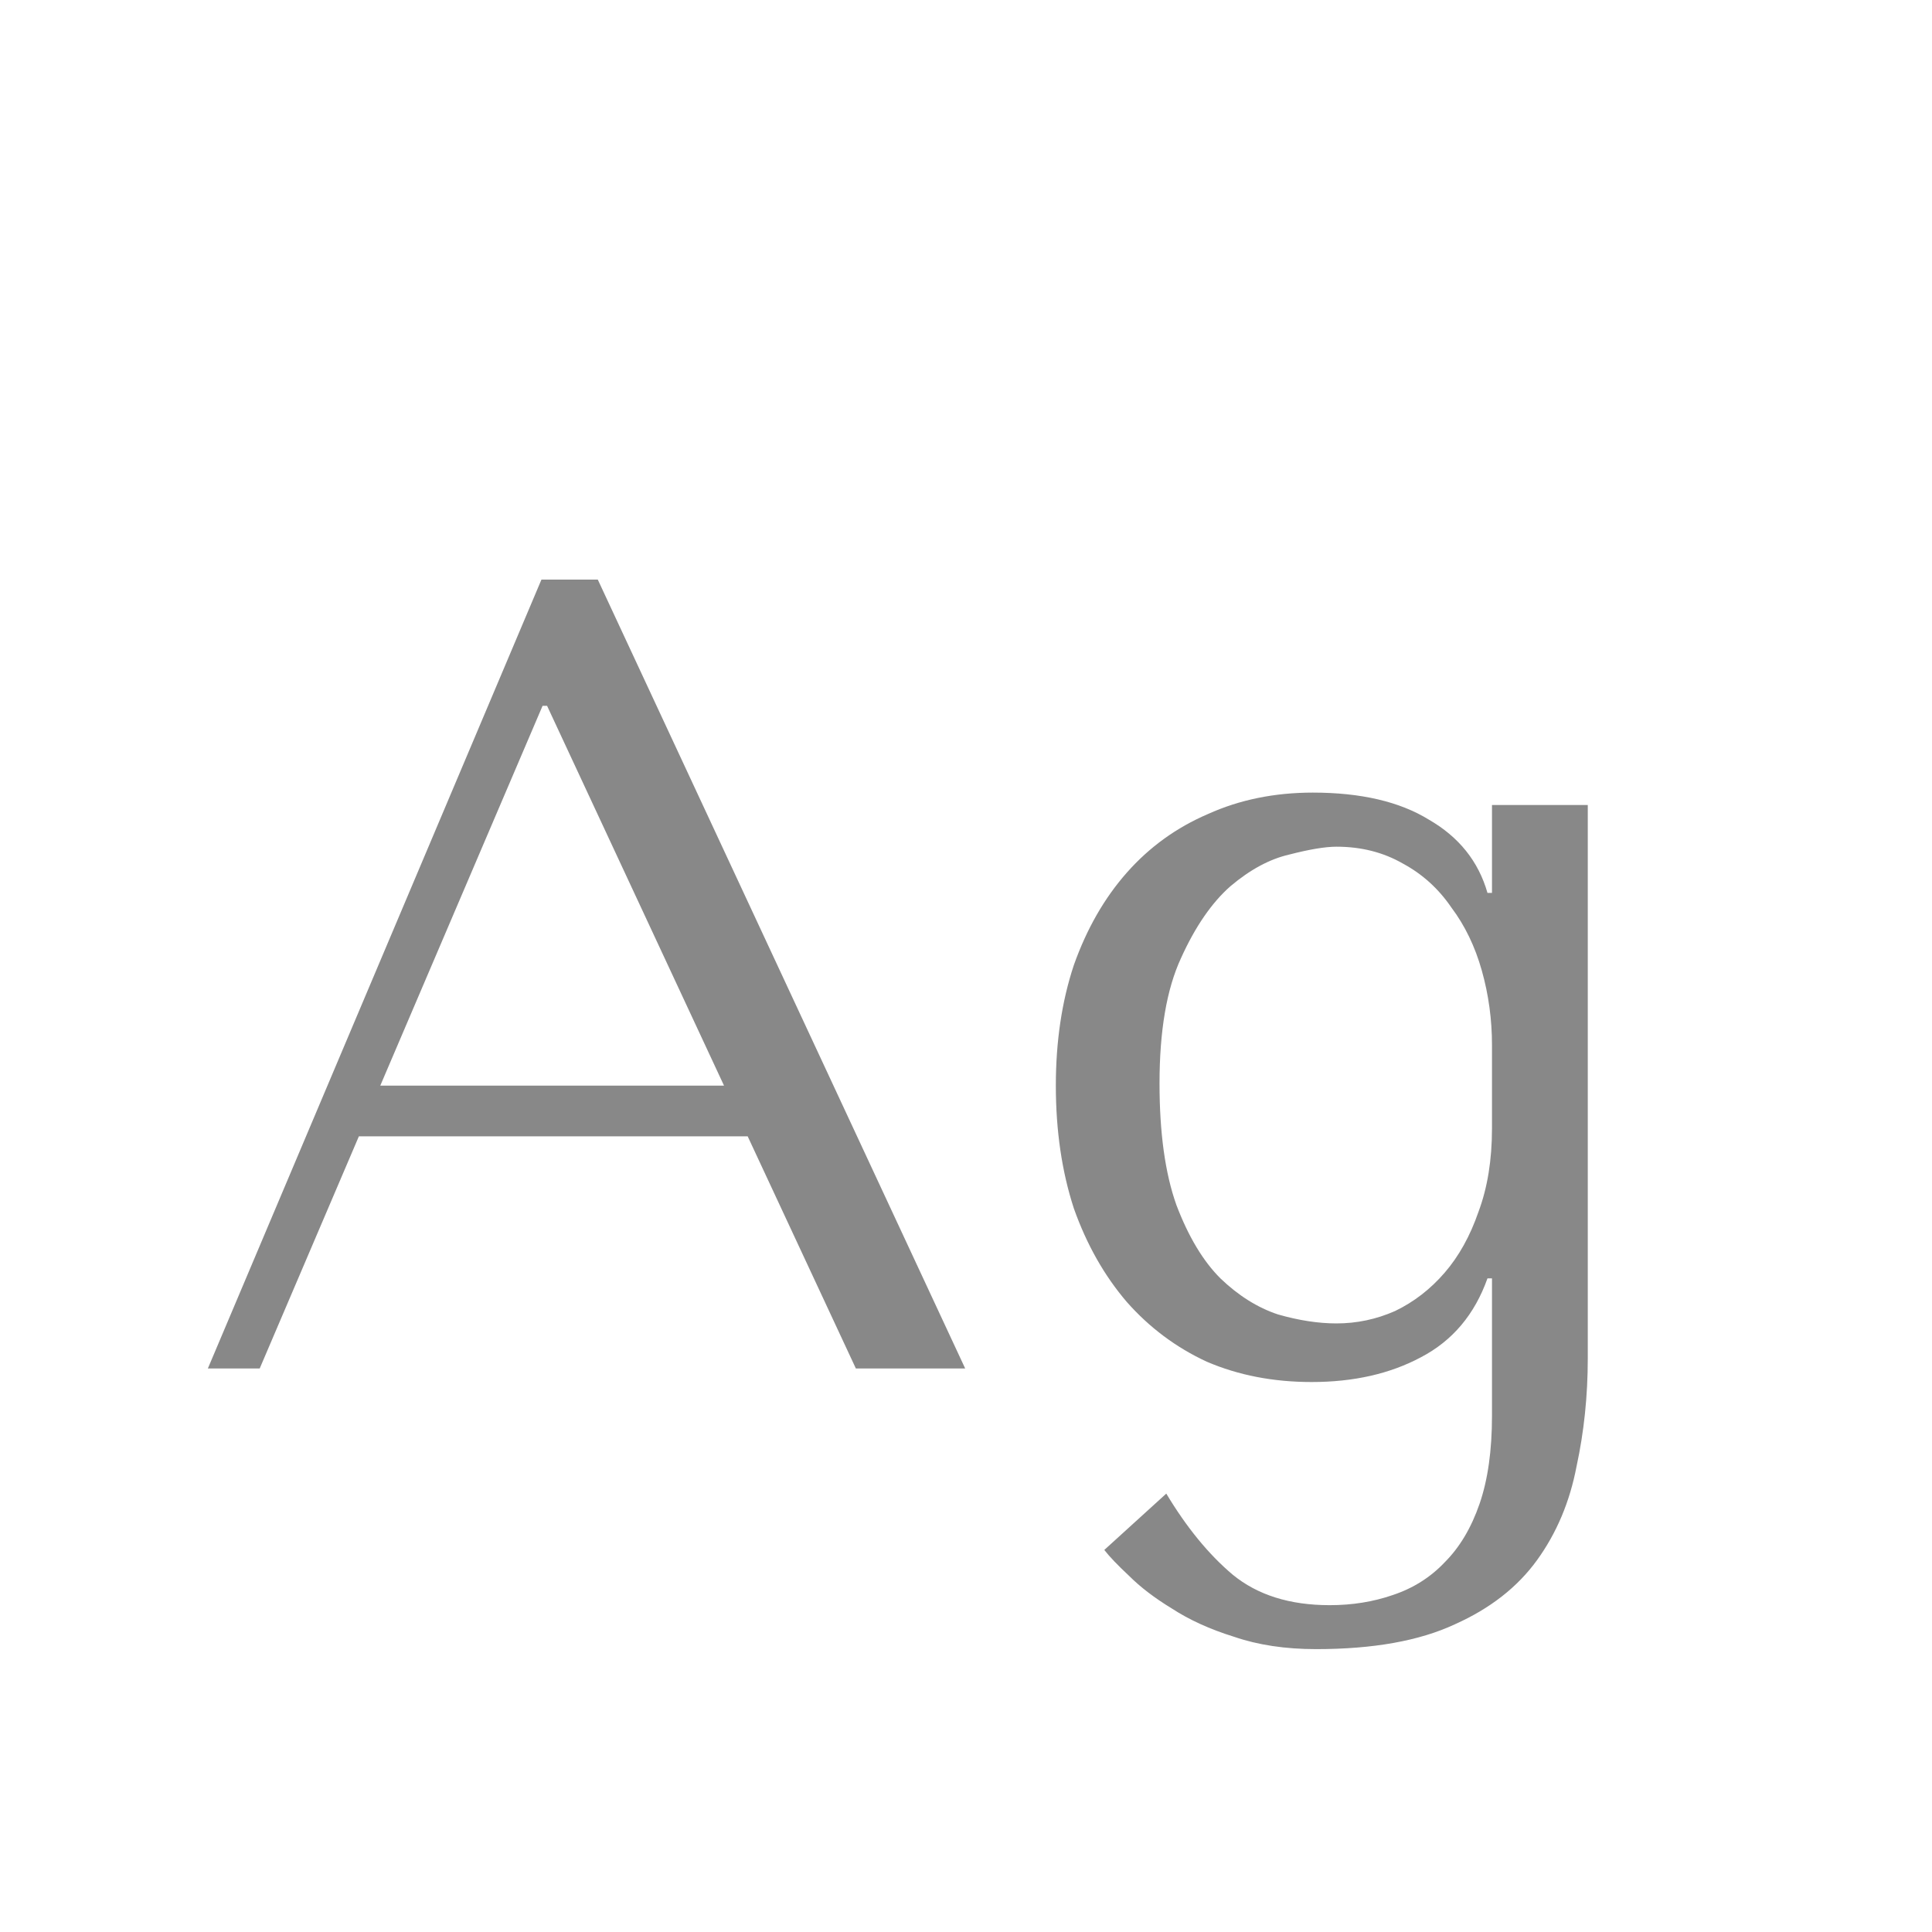 <svg width="24" height="24" viewBox="0 0 24 24" fill="none" xmlns="http://www.w3.org/2000/svg">
<path d="M9.288 14.116L10.632 17H11.99L7.426 7.2H6.726L2.582 17H3.226L4.458 14.116H9.288ZM8.994 13.486H4.724L6.74 8.768H6.796L8.994 13.486ZM18.534 17.588C18.534 18.017 18.483 18.381 18.38 18.68C18.277 18.979 18.133 19.221 17.946 19.408C17.769 19.595 17.554 19.73 17.302 19.814C17.059 19.898 16.798 19.94 16.518 19.94C16.023 19.94 15.622 19.814 15.314 19.562C15.015 19.31 14.74 18.974 14.488 18.554L13.718 19.254C13.783 19.338 13.886 19.445 14.026 19.576C14.166 19.716 14.343 19.851 14.558 19.982C14.773 20.122 15.029 20.239 15.328 20.332C15.627 20.435 15.967 20.486 16.35 20.486C17.059 20.486 17.633 20.383 18.072 20.178C18.511 19.982 18.851 19.716 19.094 19.38C19.337 19.044 19.5 18.657 19.584 18.218C19.677 17.789 19.724 17.341 19.724 16.874V10H18.534V11.092H18.478C18.366 10.7 18.123 10.397 17.75 10.182C17.386 9.958 16.905 9.846 16.308 9.846C15.832 9.846 15.398 9.935 15.006 10.112C14.614 10.28 14.278 10.523 13.998 10.84C13.718 11.157 13.499 11.54 13.34 11.988C13.191 12.436 13.116 12.935 13.116 13.486C13.116 14.046 13.191 14.555 13.34 15.012C13.499 15.46 13.718 15.847 13.998 16.174C14.278 16.491 14.609 16.739 14.992 16.916C15.384 17.084 15.818 17.168 16.294 17.168C16.817 17.168 17.269 17.065 17.652 16.86C18.044 16.655 18.319 16.328 18.478 15.88H18.534V17.588ZM18.534 14.018C18.534 14.41 18.478 14.755 18.366 15.054C18.263 15.353 18.123 15.605 17.946 15.81C17.769 16.015 17.563 16.174 17.33 16.286C17.097 16.389 16.854 16.44 16.602 16.44C16.378 16.44 16.135 16.403 15.874 16.328C15.622 16.244 15.384 16.095 15.16 15.88C14.945 15.665 14.763 15.362 14.614 14.97C14.474 14.578 14.404 14.074 14.404 13.458C14.404 12.805 14.493 12.287 14.67 11.904C14.847 11.512 15.053 11.213 15.286 11.008C15.529 10.803 15.771 10.672 16.014 10.616C16.266 10.551 16.462 10.518 16.602 10.518C16.91 10.518 17.185 10.588 17.428 10.728C17.671 10.859 17.871 11.041 18.03 11.274C18.198 11.498 18.324 11.759 18.408 12.058C18.492 12.357 18.534 12.665 18.534 12.982V14.018Z" fill="#888888"/>
</svg>
